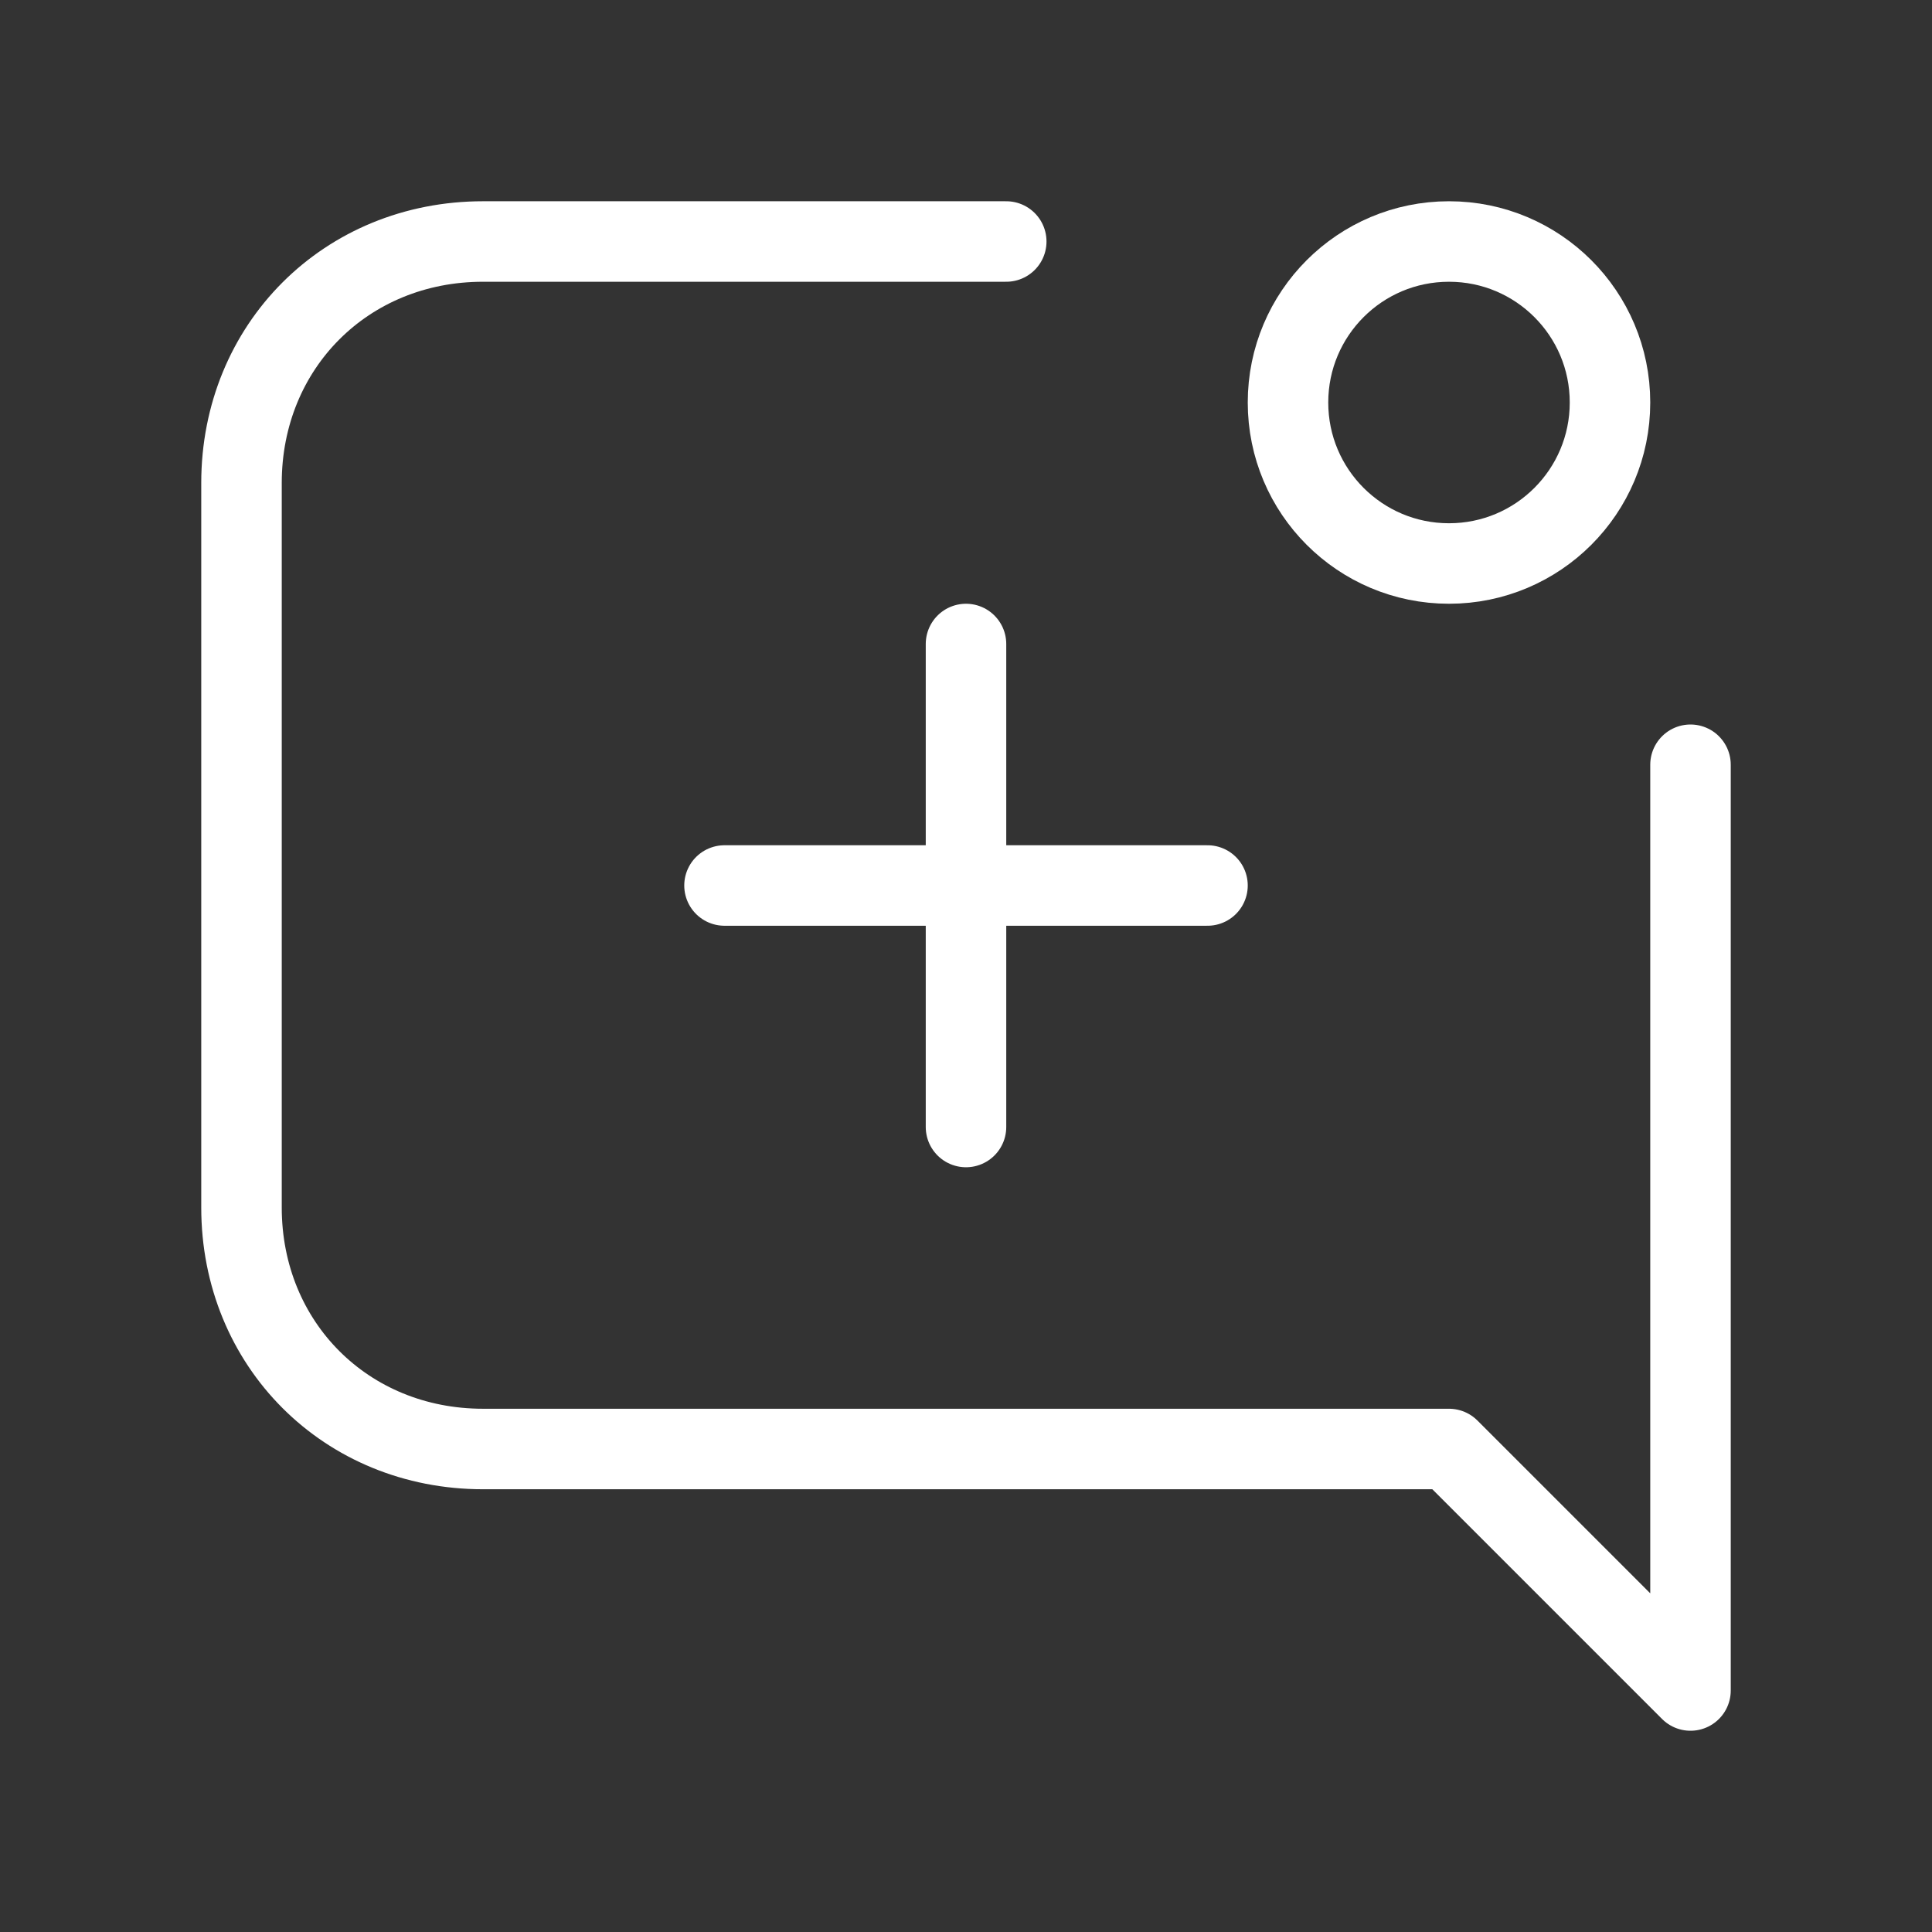<svg fill="none" height="24" viewBox="0 0 24 24" width="24" xmlns="http://www.w3.org/2000/svg"><rect x="0" y="0" width="24" height="24" fill="#333333" stroke="none"/><g stroke="#fff" stroke-linecap="round"><path d="m12.5 3h-1-5.5c-1.7 0-3 1.3-3 3v9c0 1.7 1.3 3 3 3h2 3 7l3 3v-3-8.5" stroke-linejoin="round" stroke-miterlimit="10"/><path d="m18 7c1.105 0 2-.895 2-2s-.895-2-2-2-2 .895-2 2 .895 2 2 2z" stroke-linejoin="round" stroke-miterlimit="10"/><path d="m12 8v6"/><path d="m9 11h6"/></g></svg>